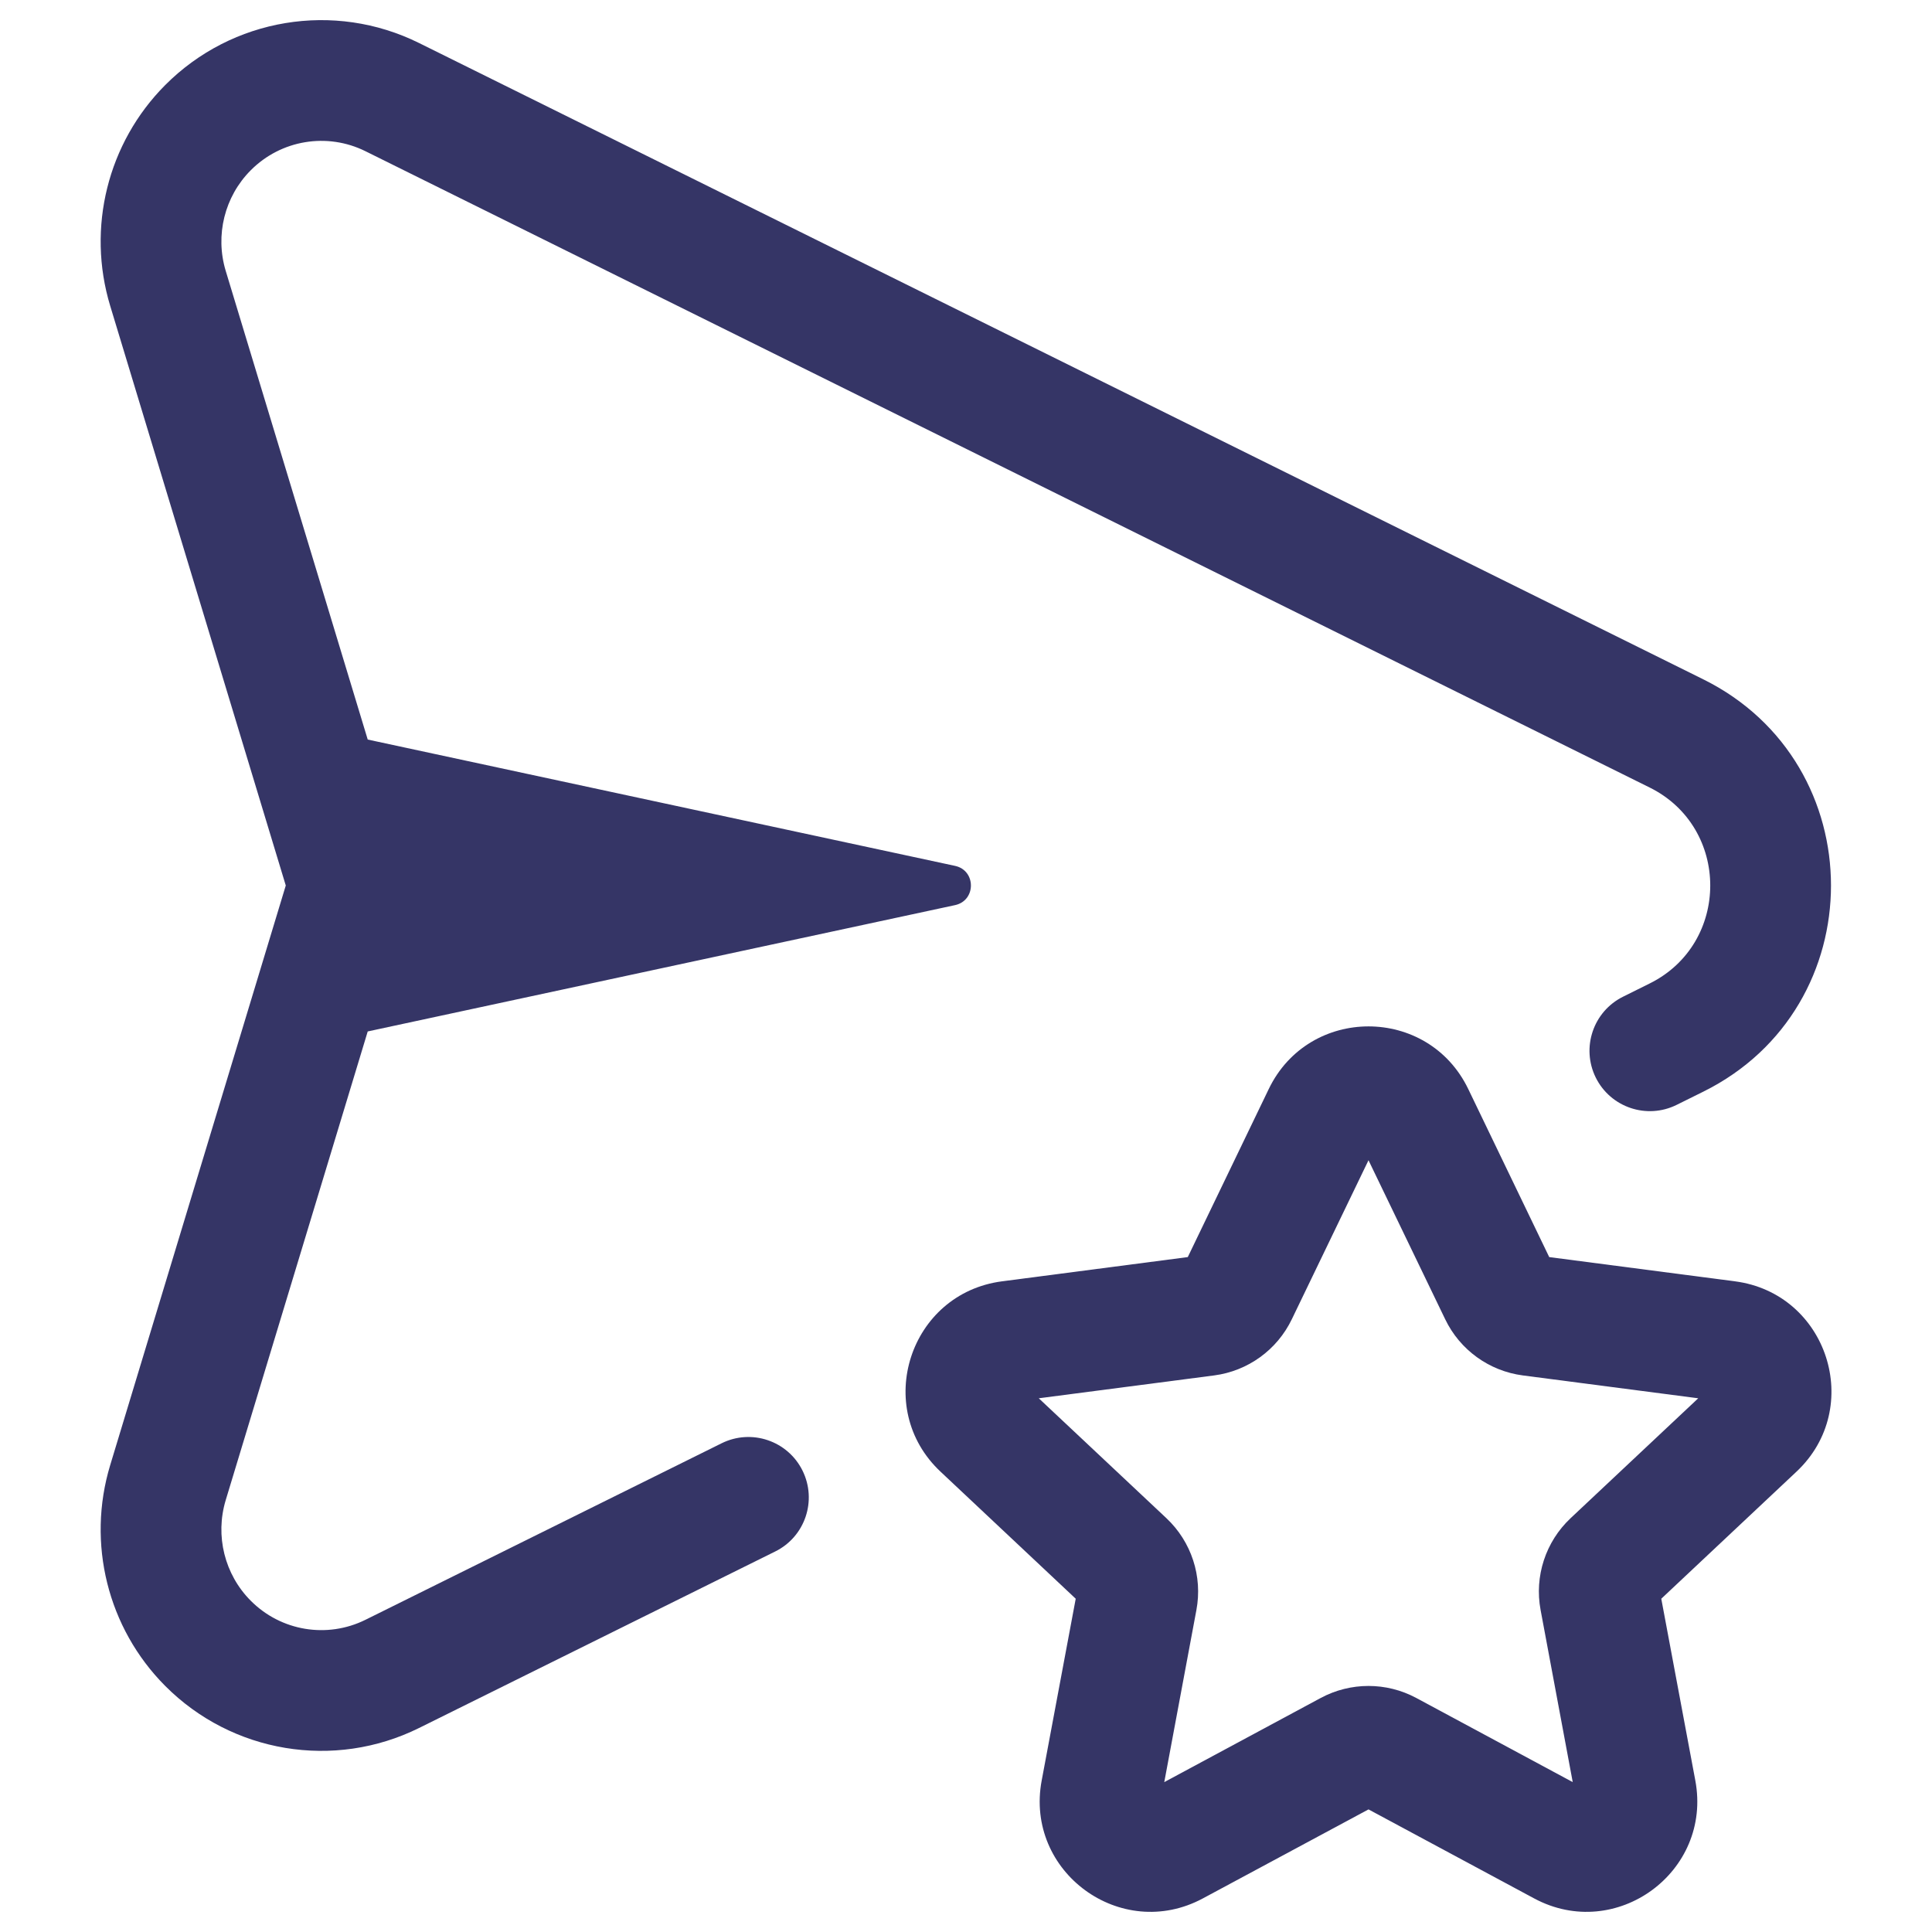 <svg width="24" height="24" viewBox="0 0 24 24" fill="none" xmlns="http://www.w3.org/2000/svg">
<path d="M2.052 1.057C2.882 0.223 4.151 0.012 5.205 0.534L21.159 8.439C23.274 9.487 23.274 12.513 21.159 13.561L20.828 13.725C20.457 13.909 20.007 13.757 19.823 13.386C19.64 13.015 19.791 12.565 20.163 12.381L20.493 12.217C21.496 11.72 21.496 10.28 20.493 9.783L4.539 1.878C4.064 1.643 3.491 1.737 3.115 2.115C2.79 2.441 2.67 2.922 2.804 3.365L4.568 9.187L11.863 10.756C12.127 10.812 12.127 11.188 11.863 11.244L4.568 12.813L2.804 18.635C2.67 19.078 2.79 19.559 3.115 19.885C3.491 20.263 4.064 20.357 4.539 20.122L8.964 17.929C9.335 17.745 9.785 17.897 9.969 18.268C10.153 18.64 10.001 19.09 9.63 19.273L5.205 21.466C4.151 21.988 2.882 21.777 2.052 20.943C1.337 20.225 1.075 19.17 1.369 18.2L3.55 11L1.369 3.8C1.075 2.83 1.337 1.775 2.052 1.057Z" fill="#353566"/>
<path fill-rule="evenodd" clip-rule="evenodd" d="M18.239 13.528C17.739 12.491 16.261 12.491 15.761 13.528L14.755 15.616L12.448 15.917C11.297 16.067 10.838 17.488 11.684 18.282L13.363 19.86L12.94 22.119C12.728 23.254 13.925 24.129 14.942 23.583L17 22.477L19.058 23.583C20.075 24.129 21.272 23.254 21.06 22.119L20.637 19.86L22.316 18.282C23.162 17.488 22.703 16.067 21.552 15.917L19.245 15.616L18.239 13.528ZM16.047 16.389L17 14.413L17.953 16.389C18.136 16.769 18.498 17.031 18.917 17.086L21.096 17.37L19.51 18.86C19.2 19.152 19.059 19.582 19.138 20.001L19.537 22.138L17.592 21.092C17.222 20.894 16.778 20.894 16.408 21.092L14.463 22.138L14.862 20.001C14.941 19.582 14.8 19.152 14.49 18.86L12.904 17.37L15.083 17.086C15.502 17.031 15.864 16.769 16.047 16.389Z" fill="#353566"/>
</svg>
